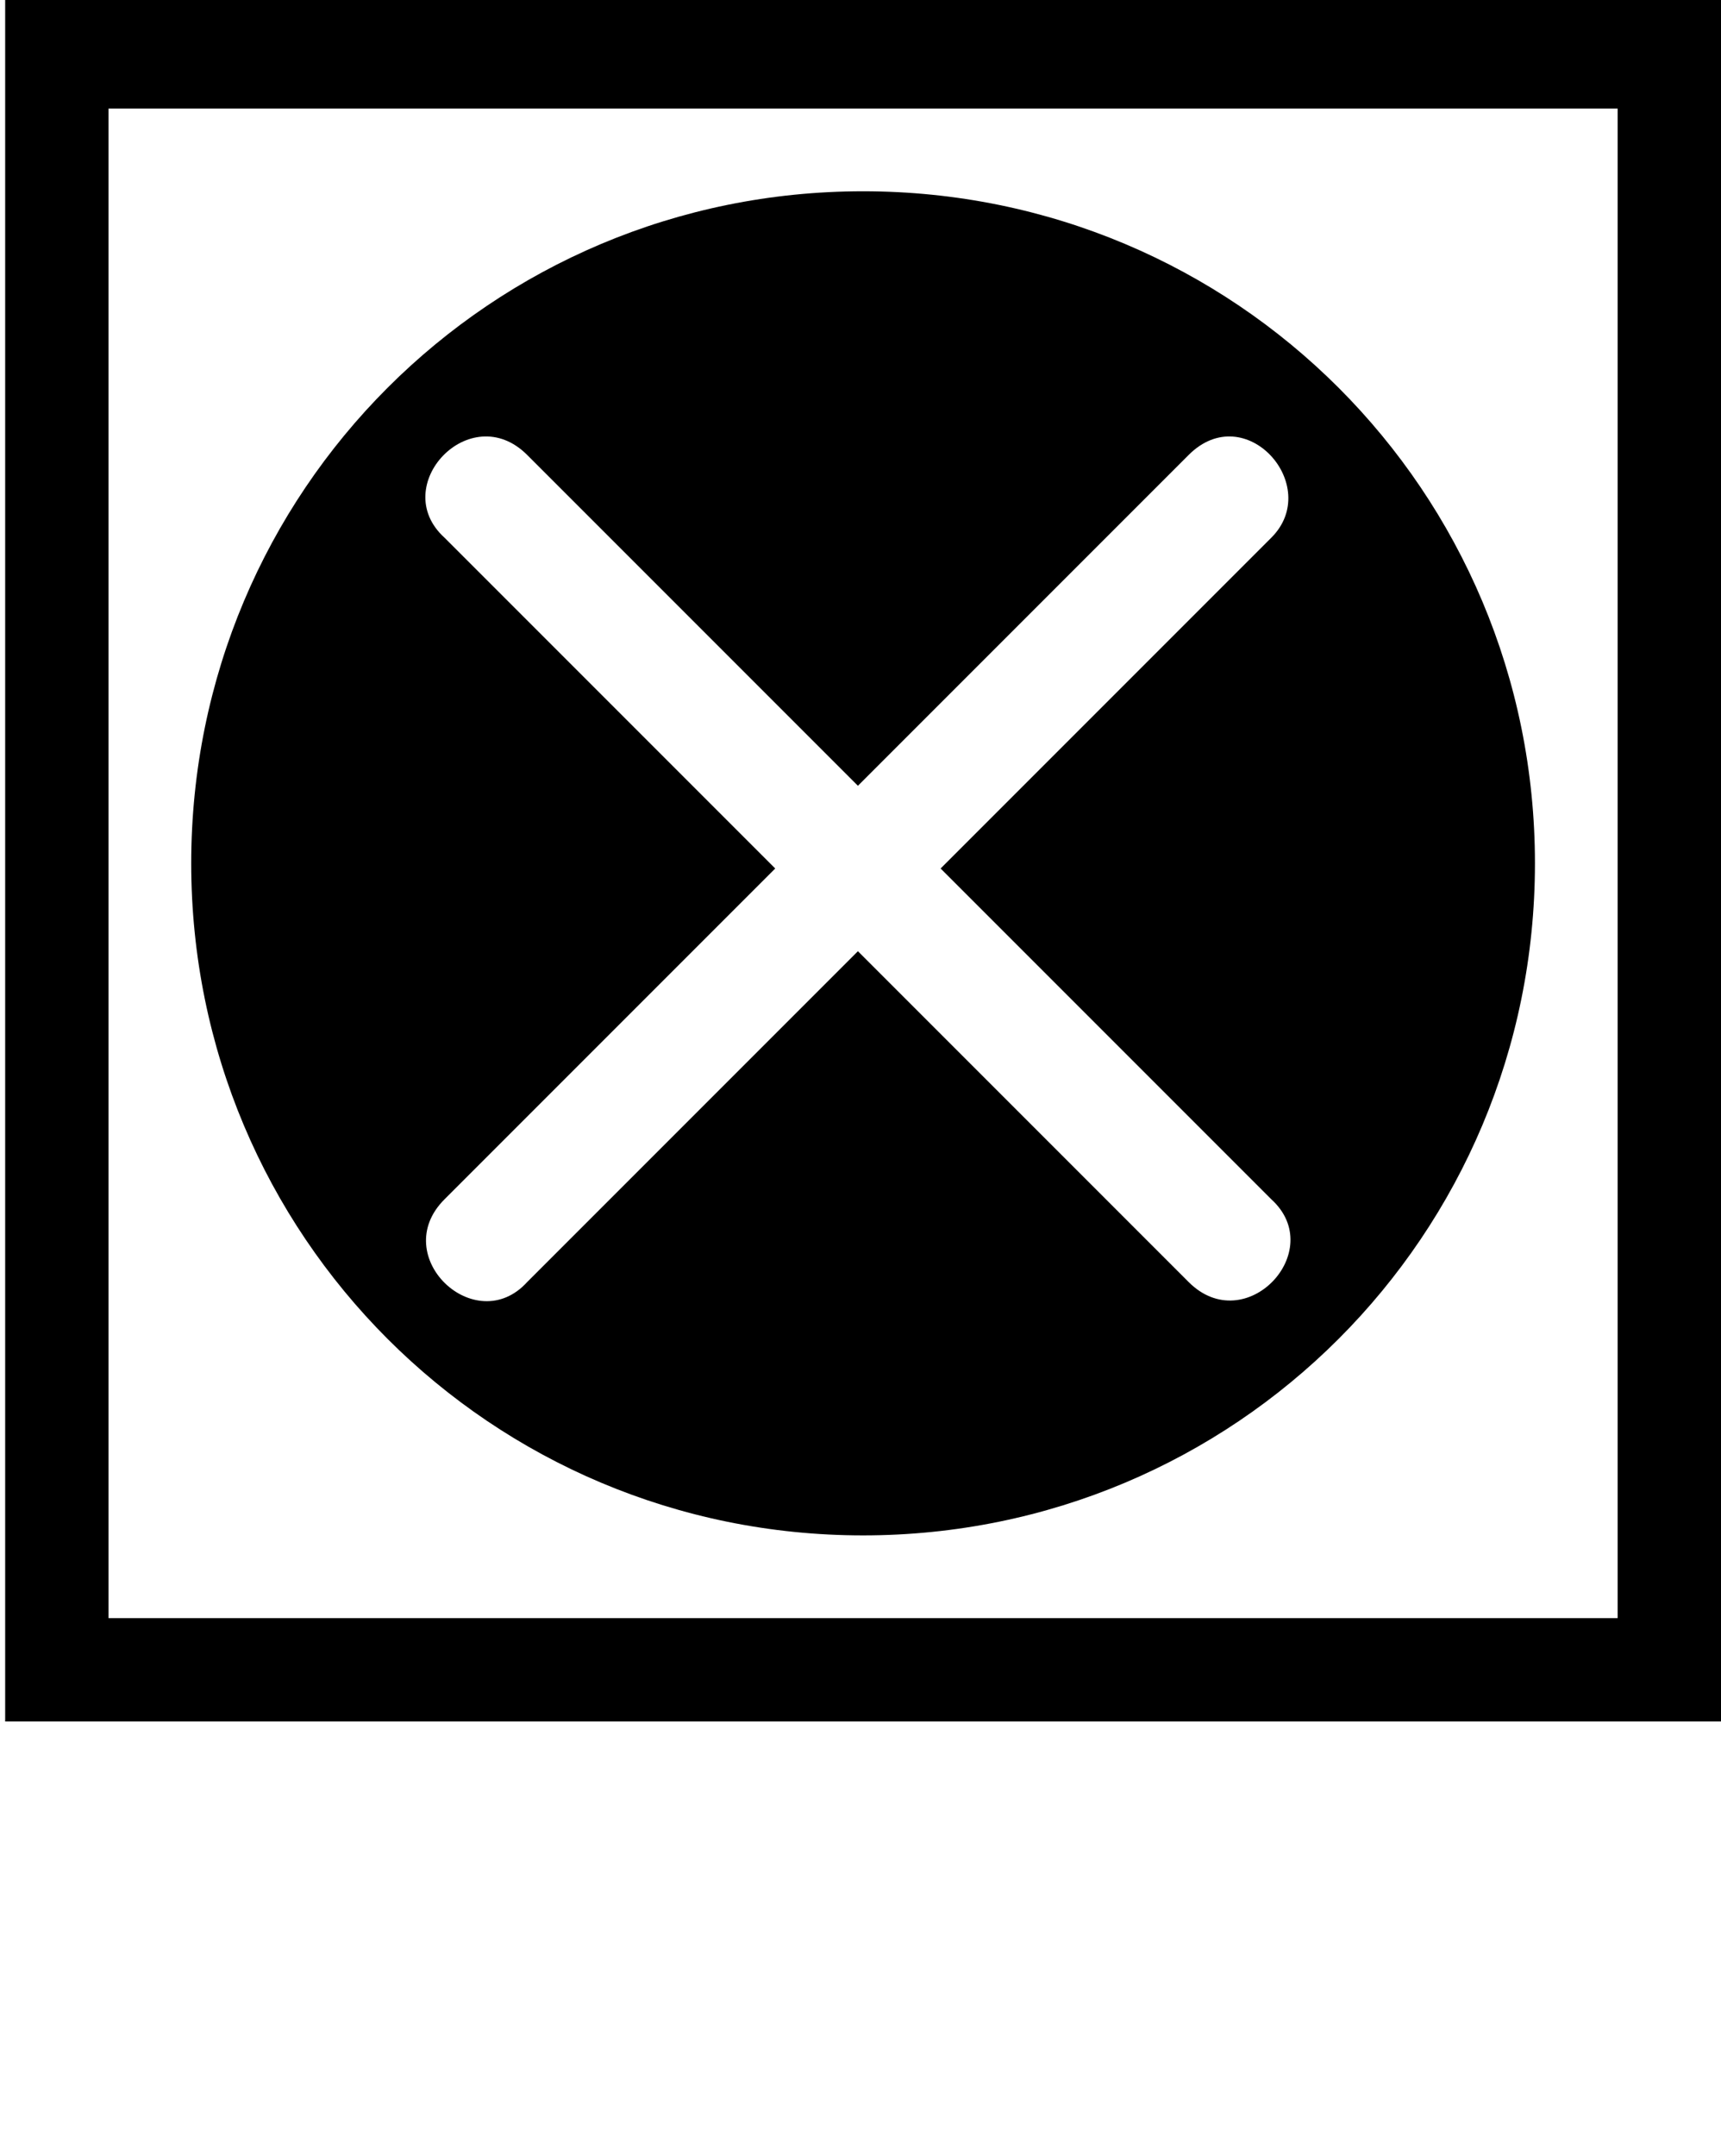 <svg xmlns="http://www.w3.org/2000/svg" xmlns:xlink="http://www.w3.org/1999/xlink" xml:space="preserve" style="shape-rendering:geometricPrecision;text-rendering:geometricPrecision;image-rendering:optimizeQuality;" viewBox="0 0 0.333 0.417" x="0px" y="0px" fill-rule="evenodd" clip-rule="evenodd"><defs><style type="text/css">

    .fil0 {fill:black}

  </style></defs><g><path class="fil0" d="M0.167 0.037c0.072,0 0.13,0.058 0.13,0.13 0,0.072 -0.058,0.13 -0.13,0.13 -0.072,0 -0.13,-0.058 -0.13,-0.13 0,-0.072 0.058,-0.13 0.13,-0.13zm0.167 -0.037l0 0.333 -0.333 0 0 -0.333 0.333 0zm-0.021 0.021l-0.292 0 0 0.292 0.292 0 0 -0.292zm-0.211 0.227l0.064 -0.064 0.064 0.064c0.011,0.011 0.027,-0.006 0.016,-0.016l-0.064 -0.064 0.064 -0.064c0.01,-0.01 -0.005,-0.027 -0.016,-0.016l-0.064 0.064 -0.064 -0.064c-0.011,-0.011 -0.027,0.006 -0.016,0.016l0.064 0.064 -0.064 0.064c-0.011,0.011 0.006,0.027 0.016,0.016z"/></g></svg>
